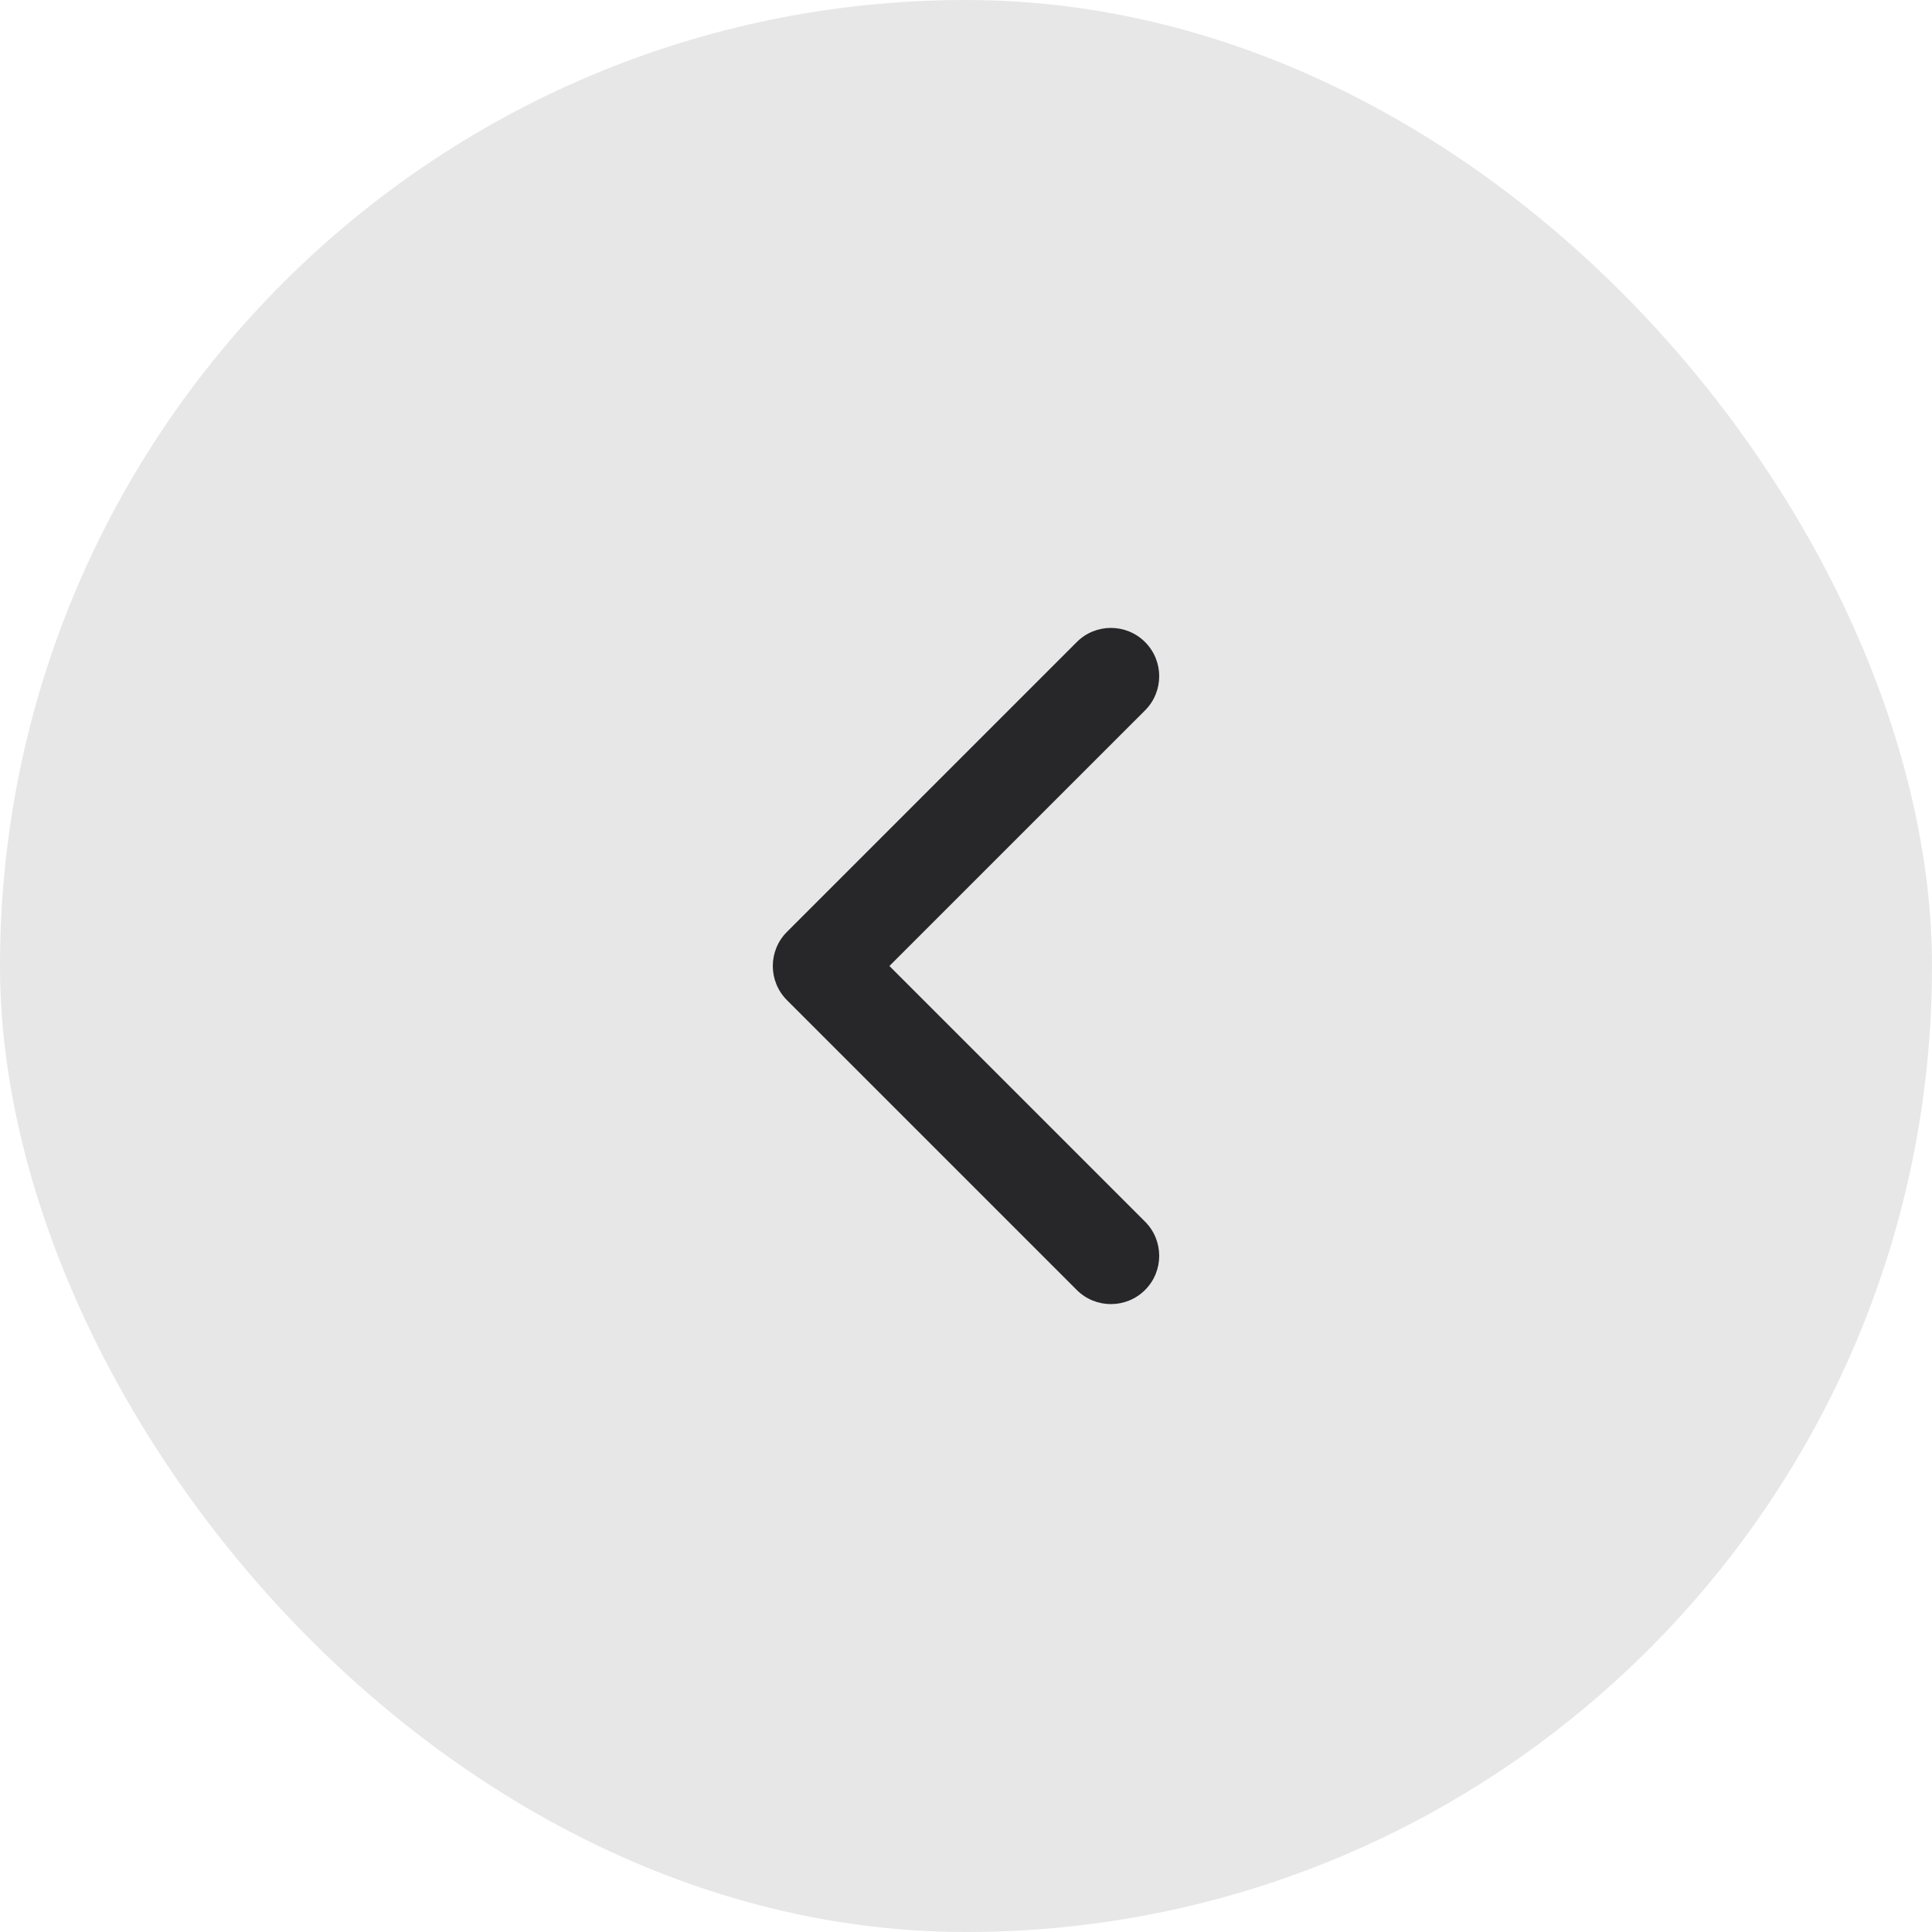 <svg width="48" height="48" viewBox="0 0 48 48" fill="none" xmlns="http://www.w3.org/2000/svg">
<rect width="48" height="48" rx="24" fill="#E7E7E7"/>
<path fill-rule="evenodd" clip-rule="evenodd" d="M28.449 15.952C28.917 16.42 28.917 17.18 28.449 17.649L22.097 24L28.449 30.352C28.917 30.82 28.917 31.58 28.449 32.049C27.98 32.517 27.22 32.517 26.752 32.049L19.552 24.849C19.083 24.38 19.083 23.62 19.552 23.152L26.752 15.952C27.22 15.483 27.98 15.483 28.449 15.952Z" fill="#27272A"/>
</svg>
